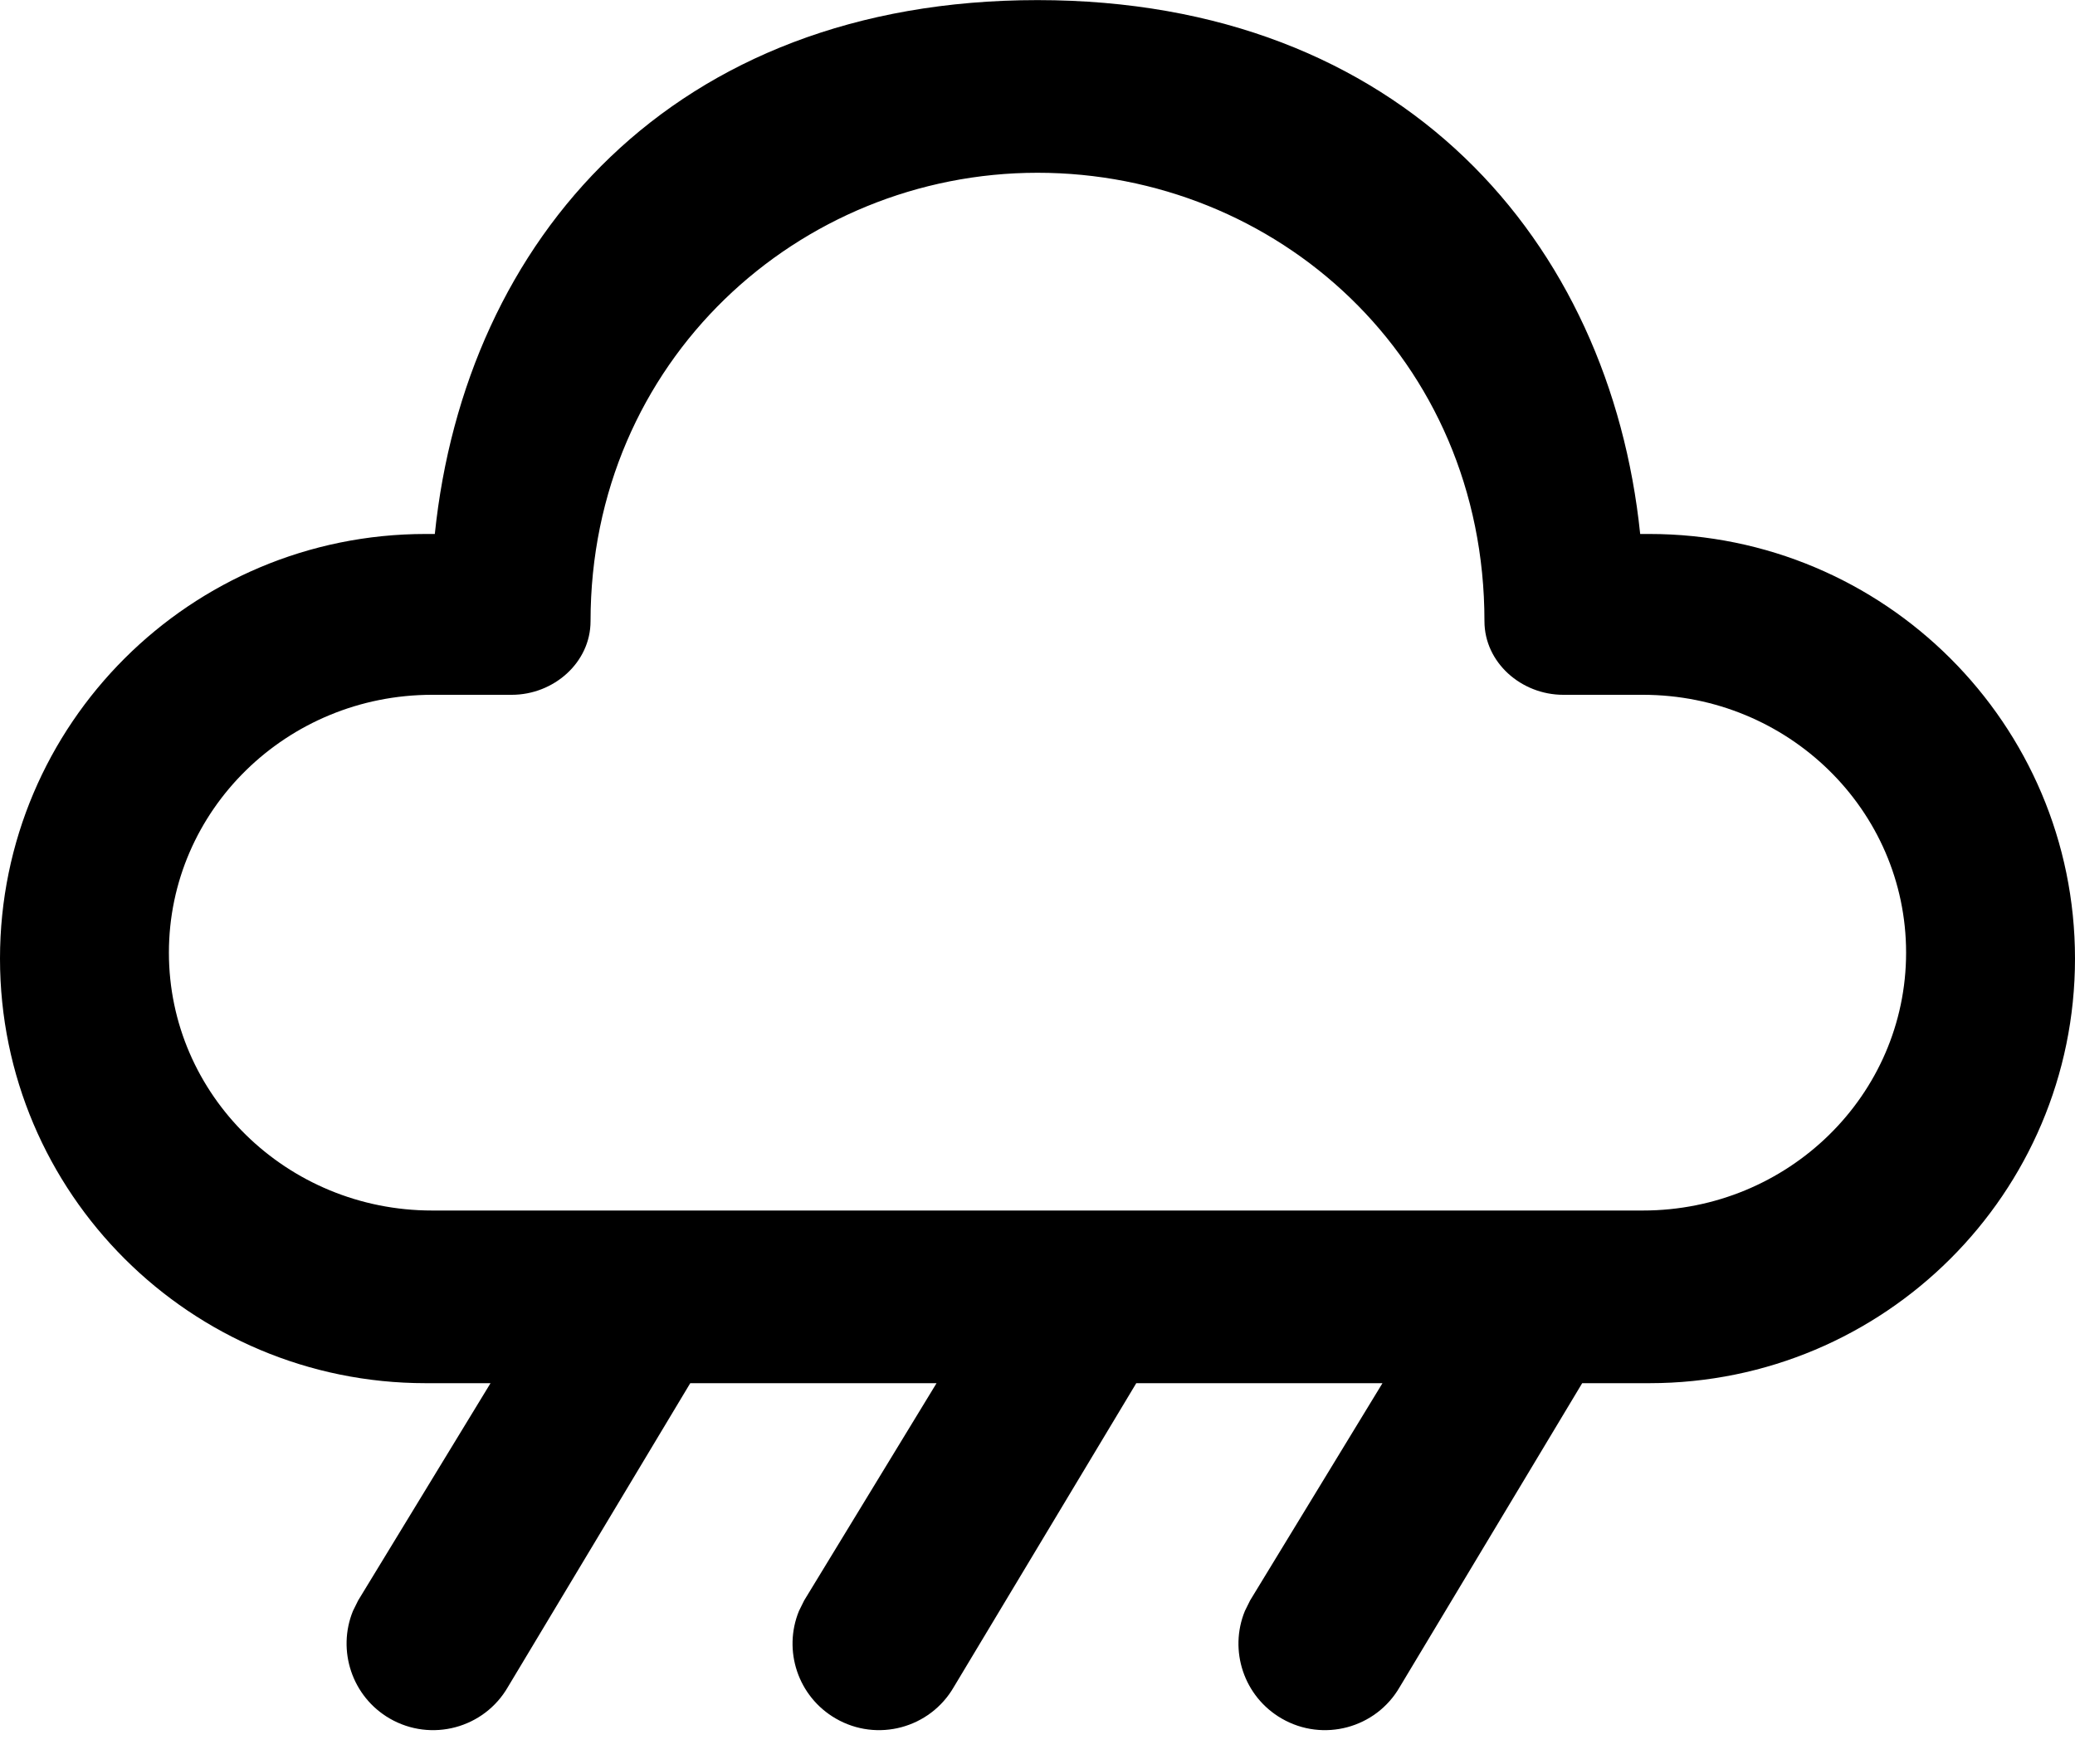<svg width="20" height="17" viewBox="0 0 20 17"  xmlns="http://www.w3.org/2000/svg">
<path d="M10 0.001C13.521 0.001 15.518 2.331 15.809 5.146H15.897C18.163 5.146 20 6.978 20 9.238C20 11.498 18.163 13.33 15.897 13.33L15.25 13.33L13.492 16.257C13.262 16.656 12.752 16.792 12.354 16.562C11.988 16.351 11.843 15.905 11.999 15.525L12.049 15.424L13.325 13.33H10.952L9.194 16.257C8.964 16.656 8.454 16.792 8.056 16.562C7.69 16.351 7.545 15.905 7.701 15.525L7.751 15.424L9.027 13.33H6.653L4.896 16.257C4.666 16.656 4.156 16.792 3.757 16.562C3.392 16.351 3.247 15.905 3.402 15.525L3.452 15.424L4.728 13.33L4.103 13.33C1.837 13.33 0 11.498 0 9.238C0 6.978 1.837 5.146 4.103 5.146H4.191C4.484 2.313 6.479 0.001 10 0.001ZM10 1.665C7.698 1.665 5.692 3.48 5.692 5.987C5.692 6.384 5.338 6.696 4.932 6.696H4.165C2.764 6.696 1.628 7.808 1.628 9.181C1.628 10.553 2.764 11.666 4.165 11.666H15.835C17.236 11.666 18.372 10.553 18.372 9.181C18.372 7.808 17.236 6.696 15.835 6.696H15.068C14.662 6.696 14.308 6.384 14.308 5.987C14.308 3.448 12.302 1.665 10 1.665Z" />
</svg>
